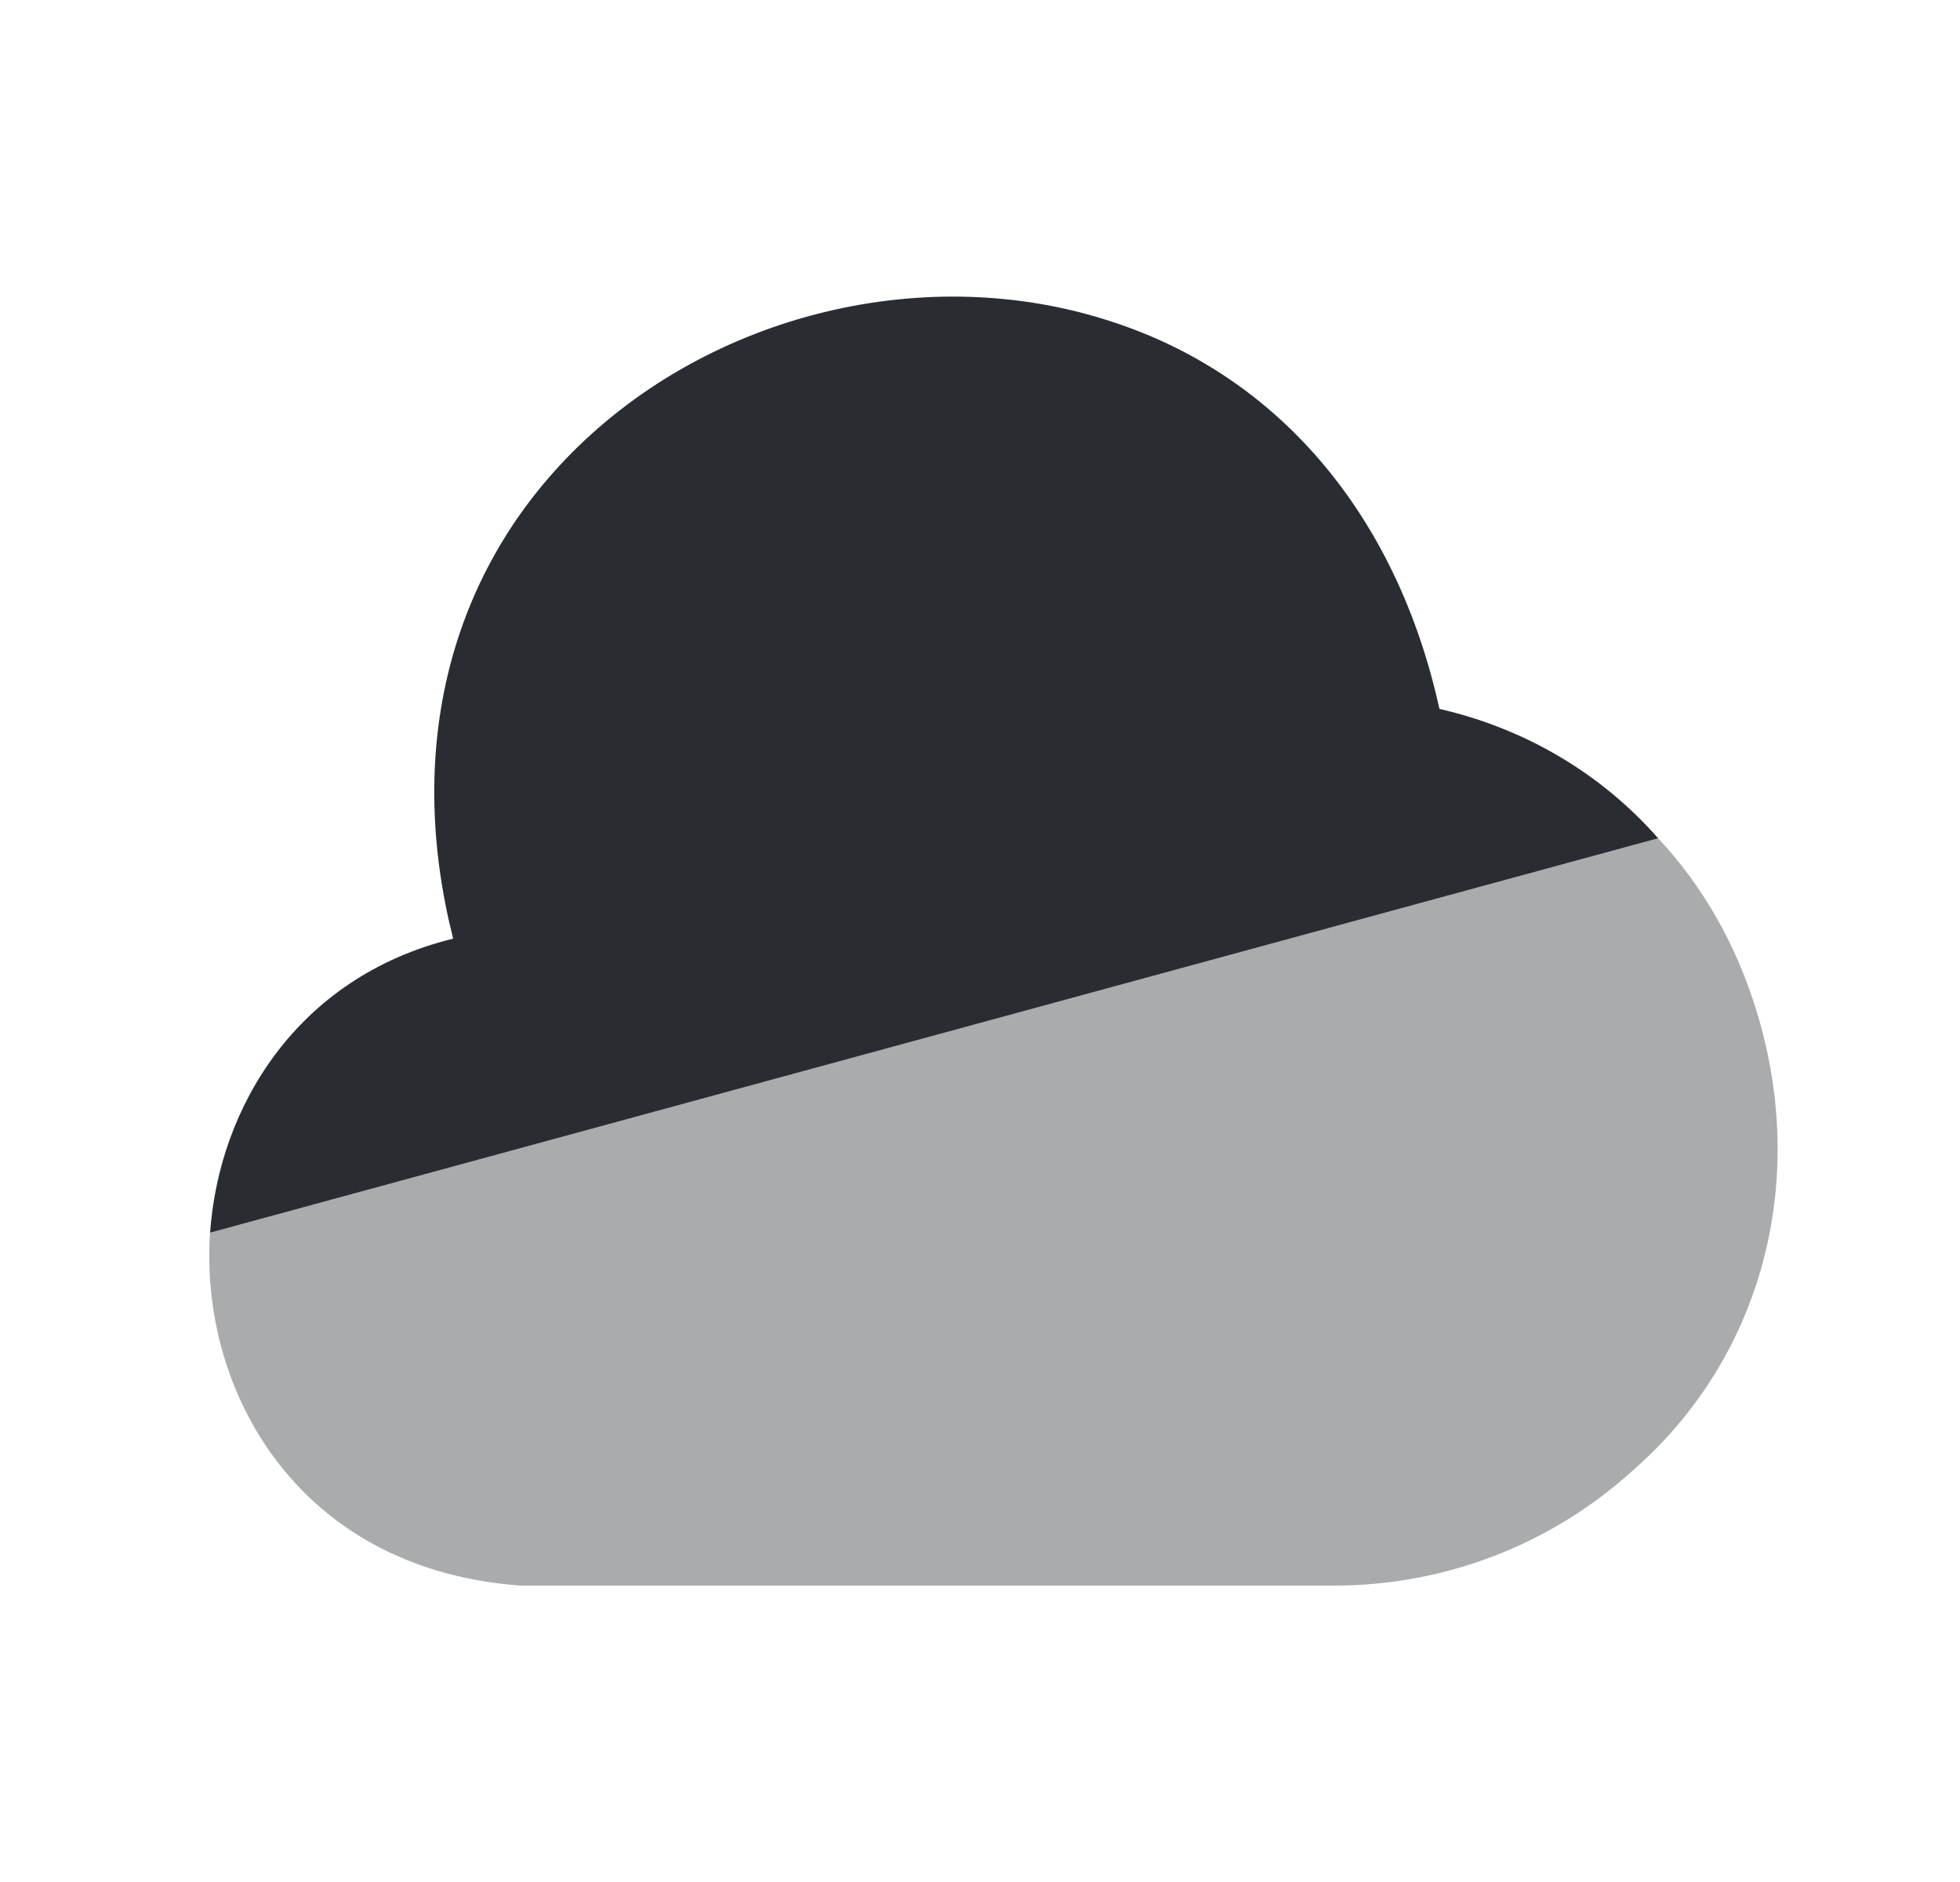 <svg width="25" height="24" viewBox="0 0 25 24" fill="none" xmlns="http://www.w3.org/2000/svg">
<path d="M21.15 10.69L2.68 15.72C2.79 14.13 3.78 12.46 5.78 11.97C5.19 9.64 5.69 7.45 7.21 5.86C8.94 4.05 11.7 3.33 14.08 4.07C16.27 4.74 17.81 6.54 18.36 9.04C19.45 9.29 20.42 9.86 21.15 10.69Z" fill="#292D32"/>
<path opacity="0.4" d="M20.84 18.74C19.8 19.69 18.44 20.22 17.02 20.22H6.64C3.9 20.02 2.67 17.91 2.67 16.03C2.67 15.93 2.67 15.83 2.68 15.72L21.15 10.69C21.72 11.3 22.15 12.05 22.41 12.91C23.07 15.08 22.47 17.31 20.84 18.74Z" fill="#292D32"/>
</svg>
